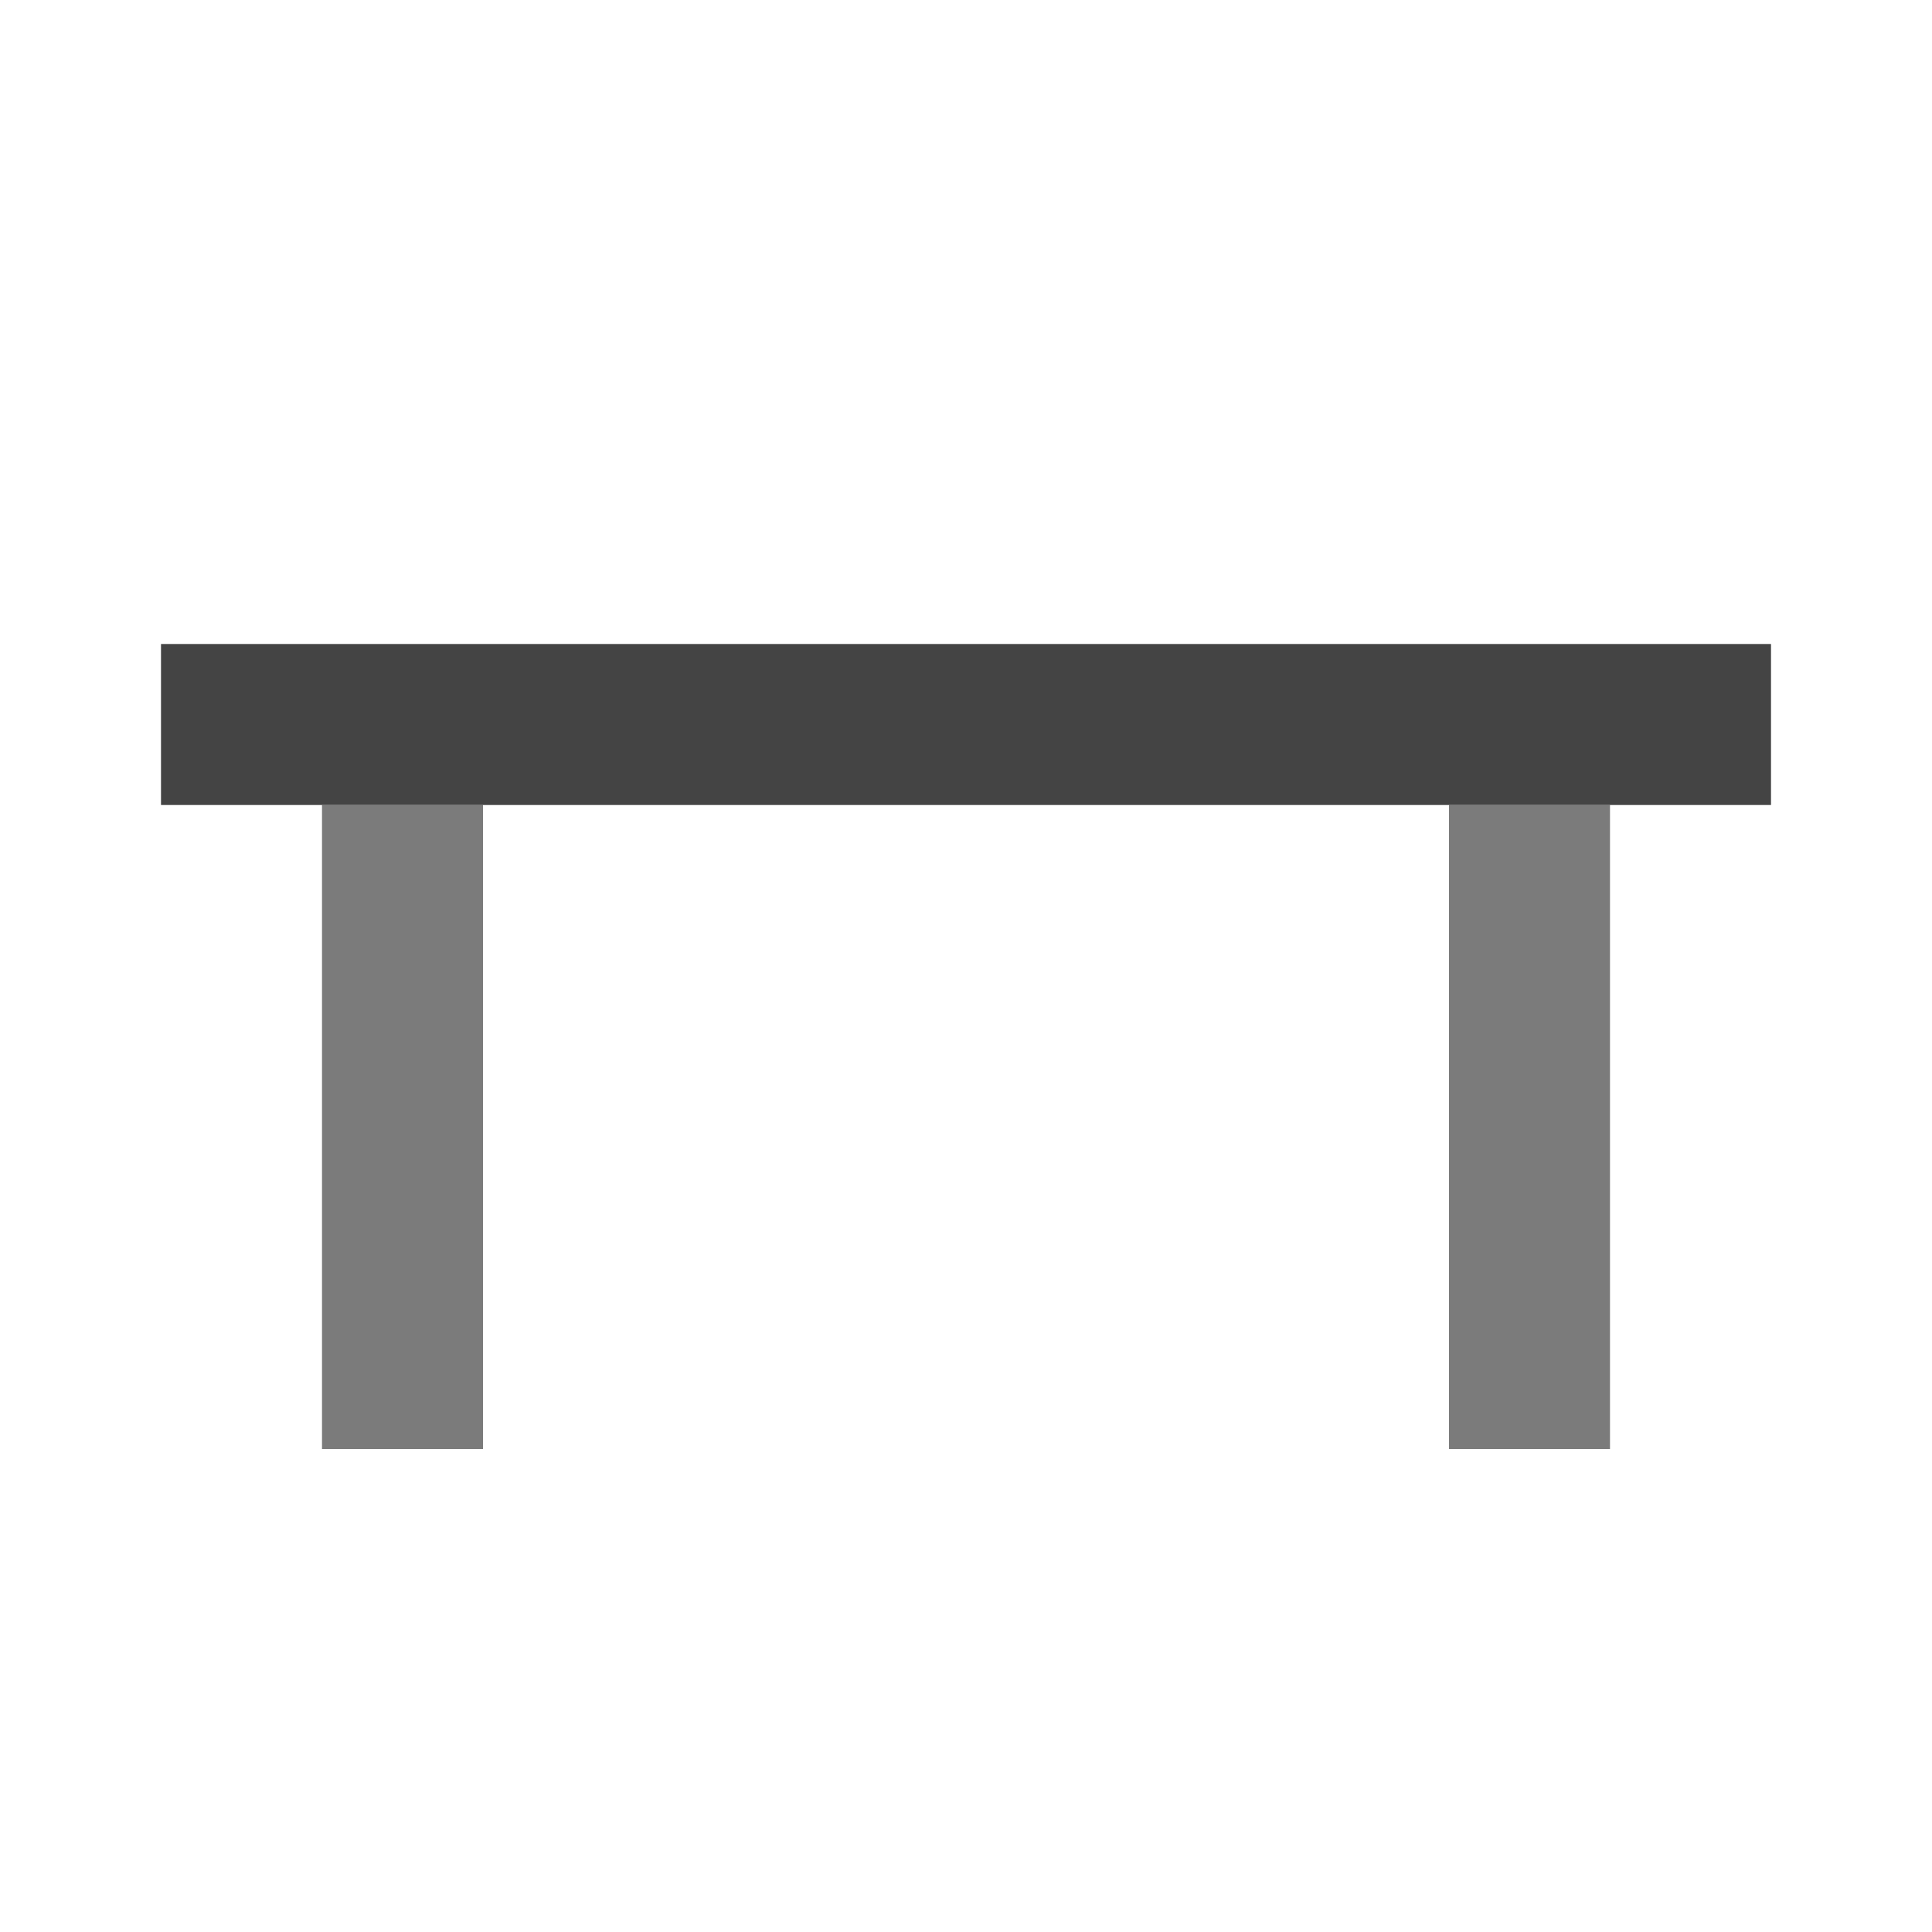 <svg width="48" height="48" viewBox="0 0 48 48" fill="none" xmlns="http://www.w3.org/2000/svg">
<path fill-rule="evenodd" clip-rule="evenodd" d="M4 16H44V20H4V16Z" fill="#444444"/>
<path fill-rule="evenodd" clip-rule="evenodd" d="M12 20V36H8V20H12Z" fill="#444444" fill-opacity="0.7"/>
<path fill-rule="evenodd" clip-rule="evenodd" d="M40 20V36H36V20H40Z" fill="#444444" fill-opacity="0.7"/>
</svg>
